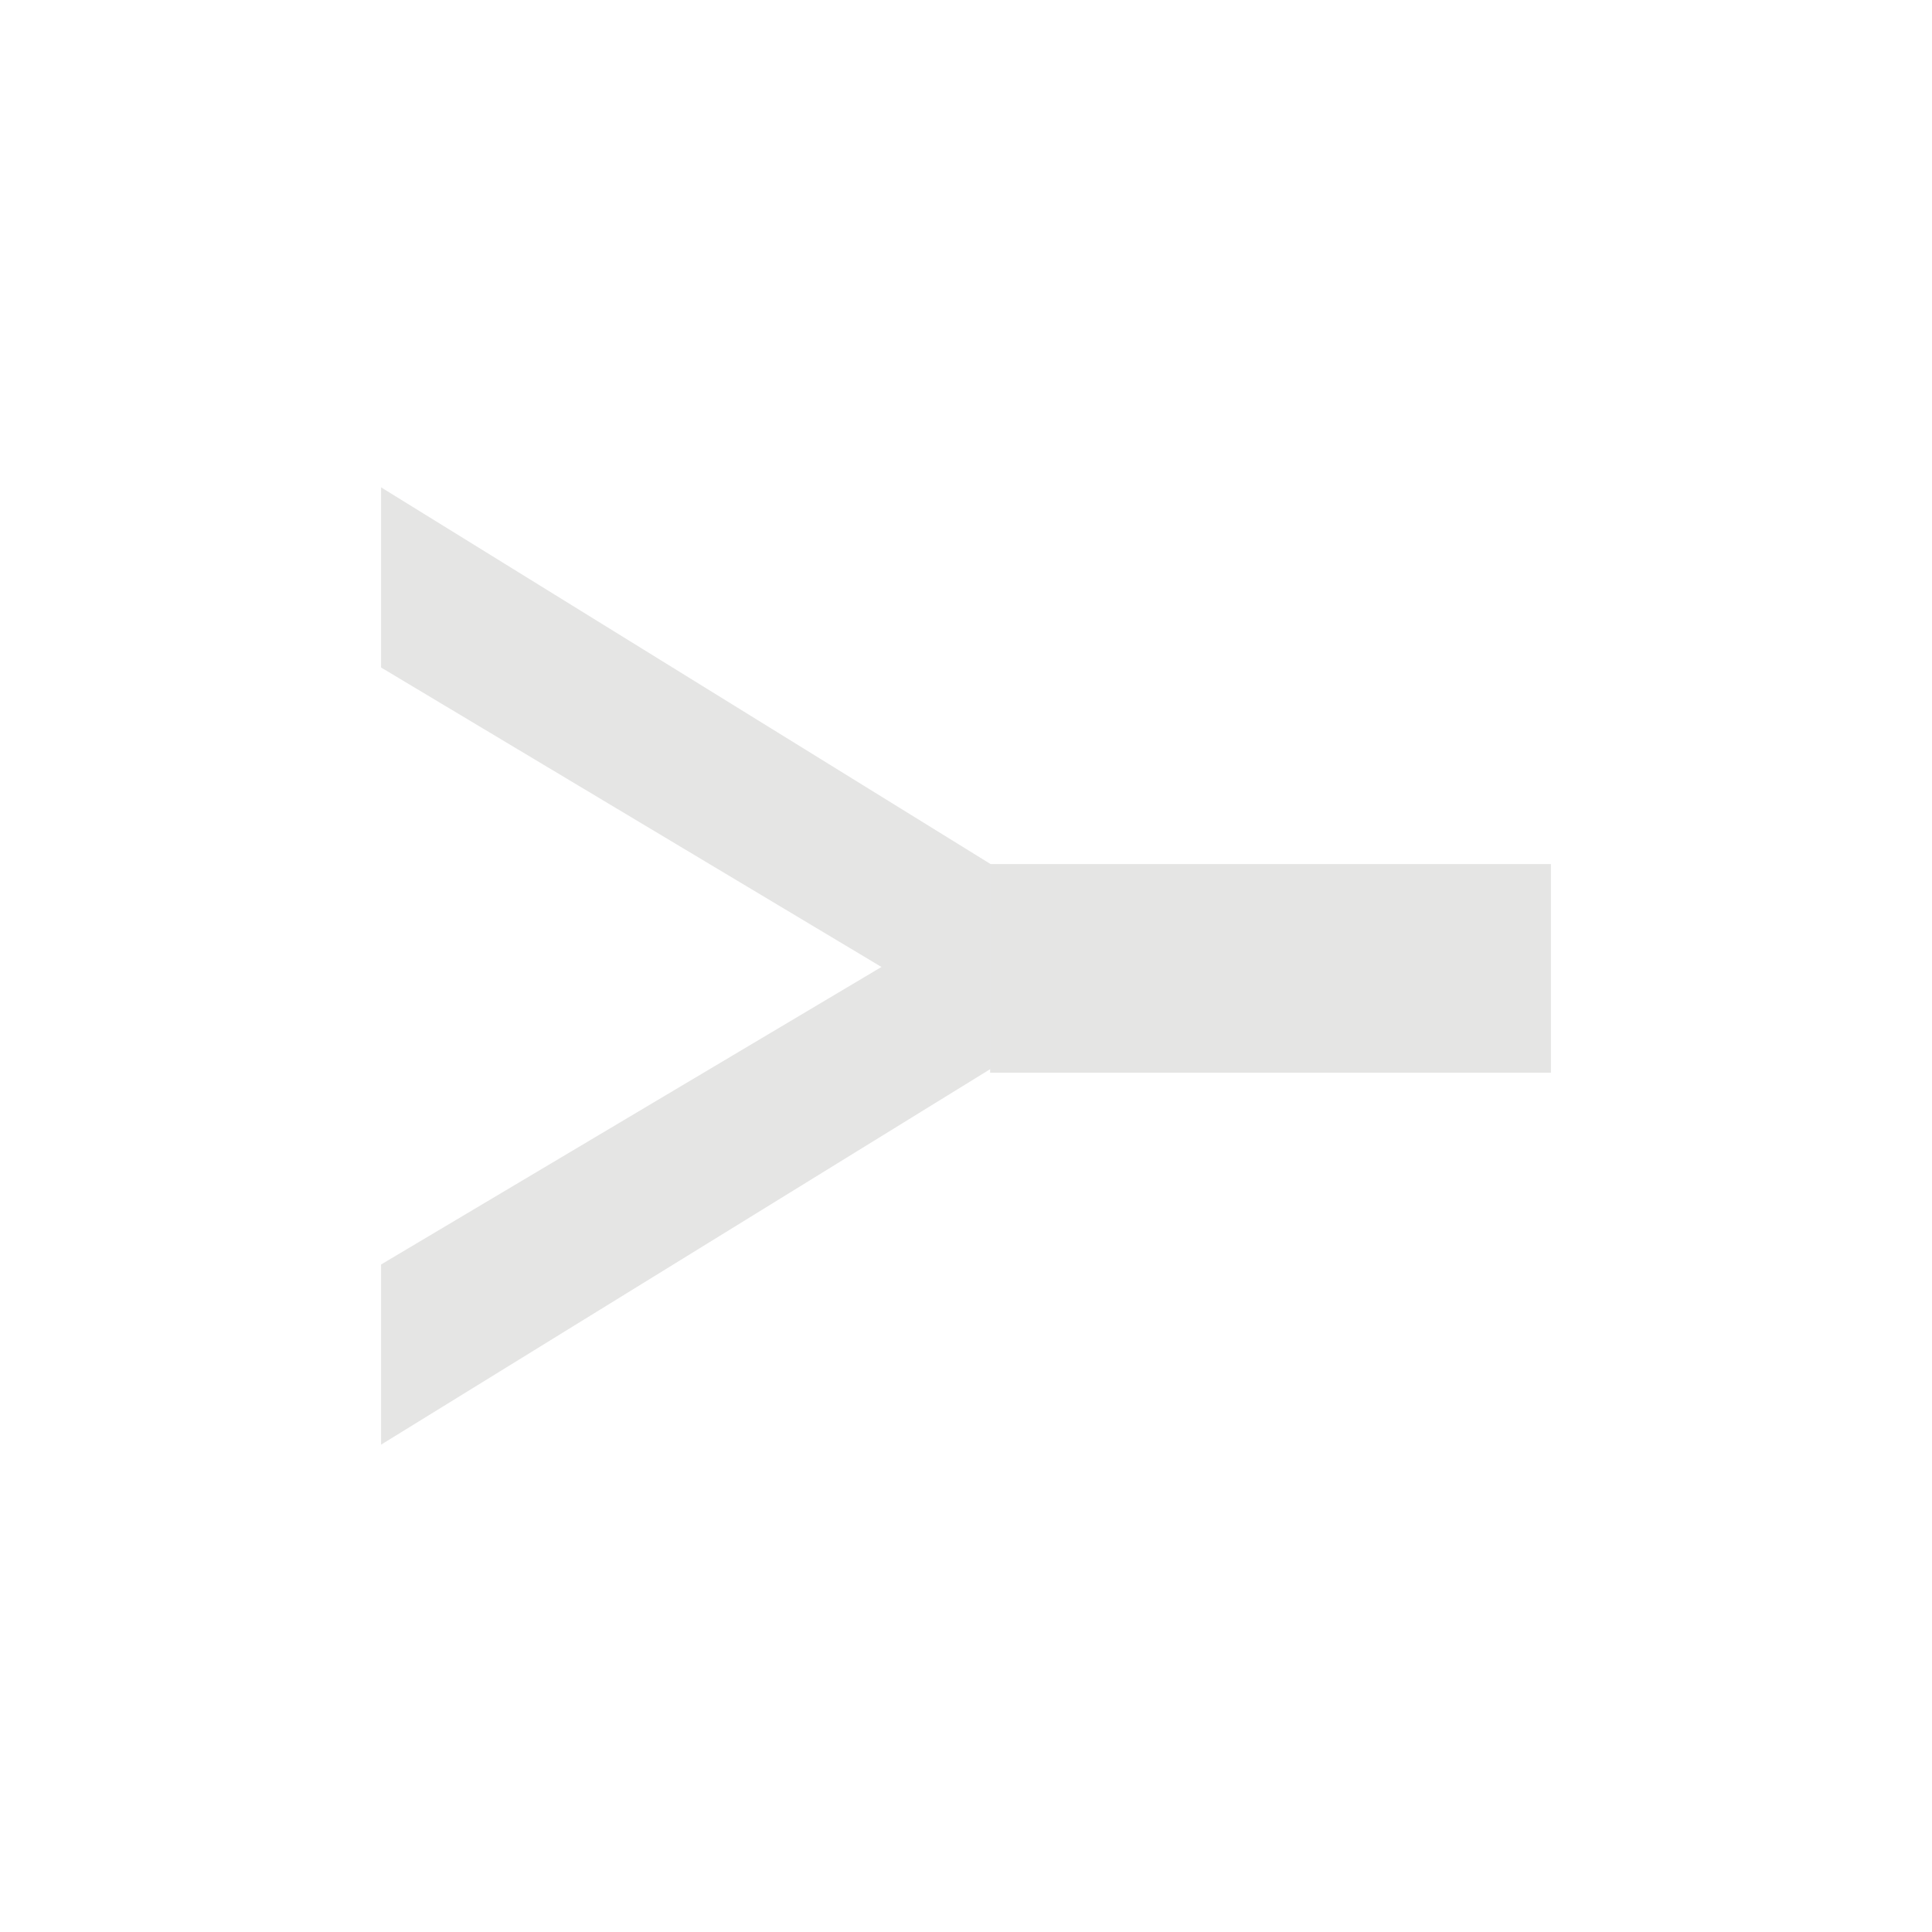 <?xml version="1.0" encoding="utf-8"?>
<!-- Generator: Adobe Illustrator 18.0.0, SVG Export Plug-In . SVG Version: 6.00 Build 0)  -->
<!DOCTYPE svg PUBLIC "-//W3C//DTD SVG 1.1//EN" "http://www.w3.org/Graphics/SVG/1.1/DTD/svg11.dtd">
<svg version="1.1" id="Vrstva_1" xmlns="http://www.w3.org/2000/svg" xmlns:xlink="http://www.w3.org/1999/xlink" x="0px" y="0px"
	 viewBox="200 0 400 400" enable-background="new 200 0 400 400" xml:space="preserve">
<g>
	<g>
		<g>
			<path fill="#E5E5E4" d="M278.9,299.1v-37.3l103.6-61.6l-103.6-62v-37.3l126.2,78v42.4L278.9,299.1z"/>
		</g>
	</g>
	<rect x="405" y="178.9" fill="#E5E5E4" width="116.1" height="43.2"/>
</g>
</svg>
